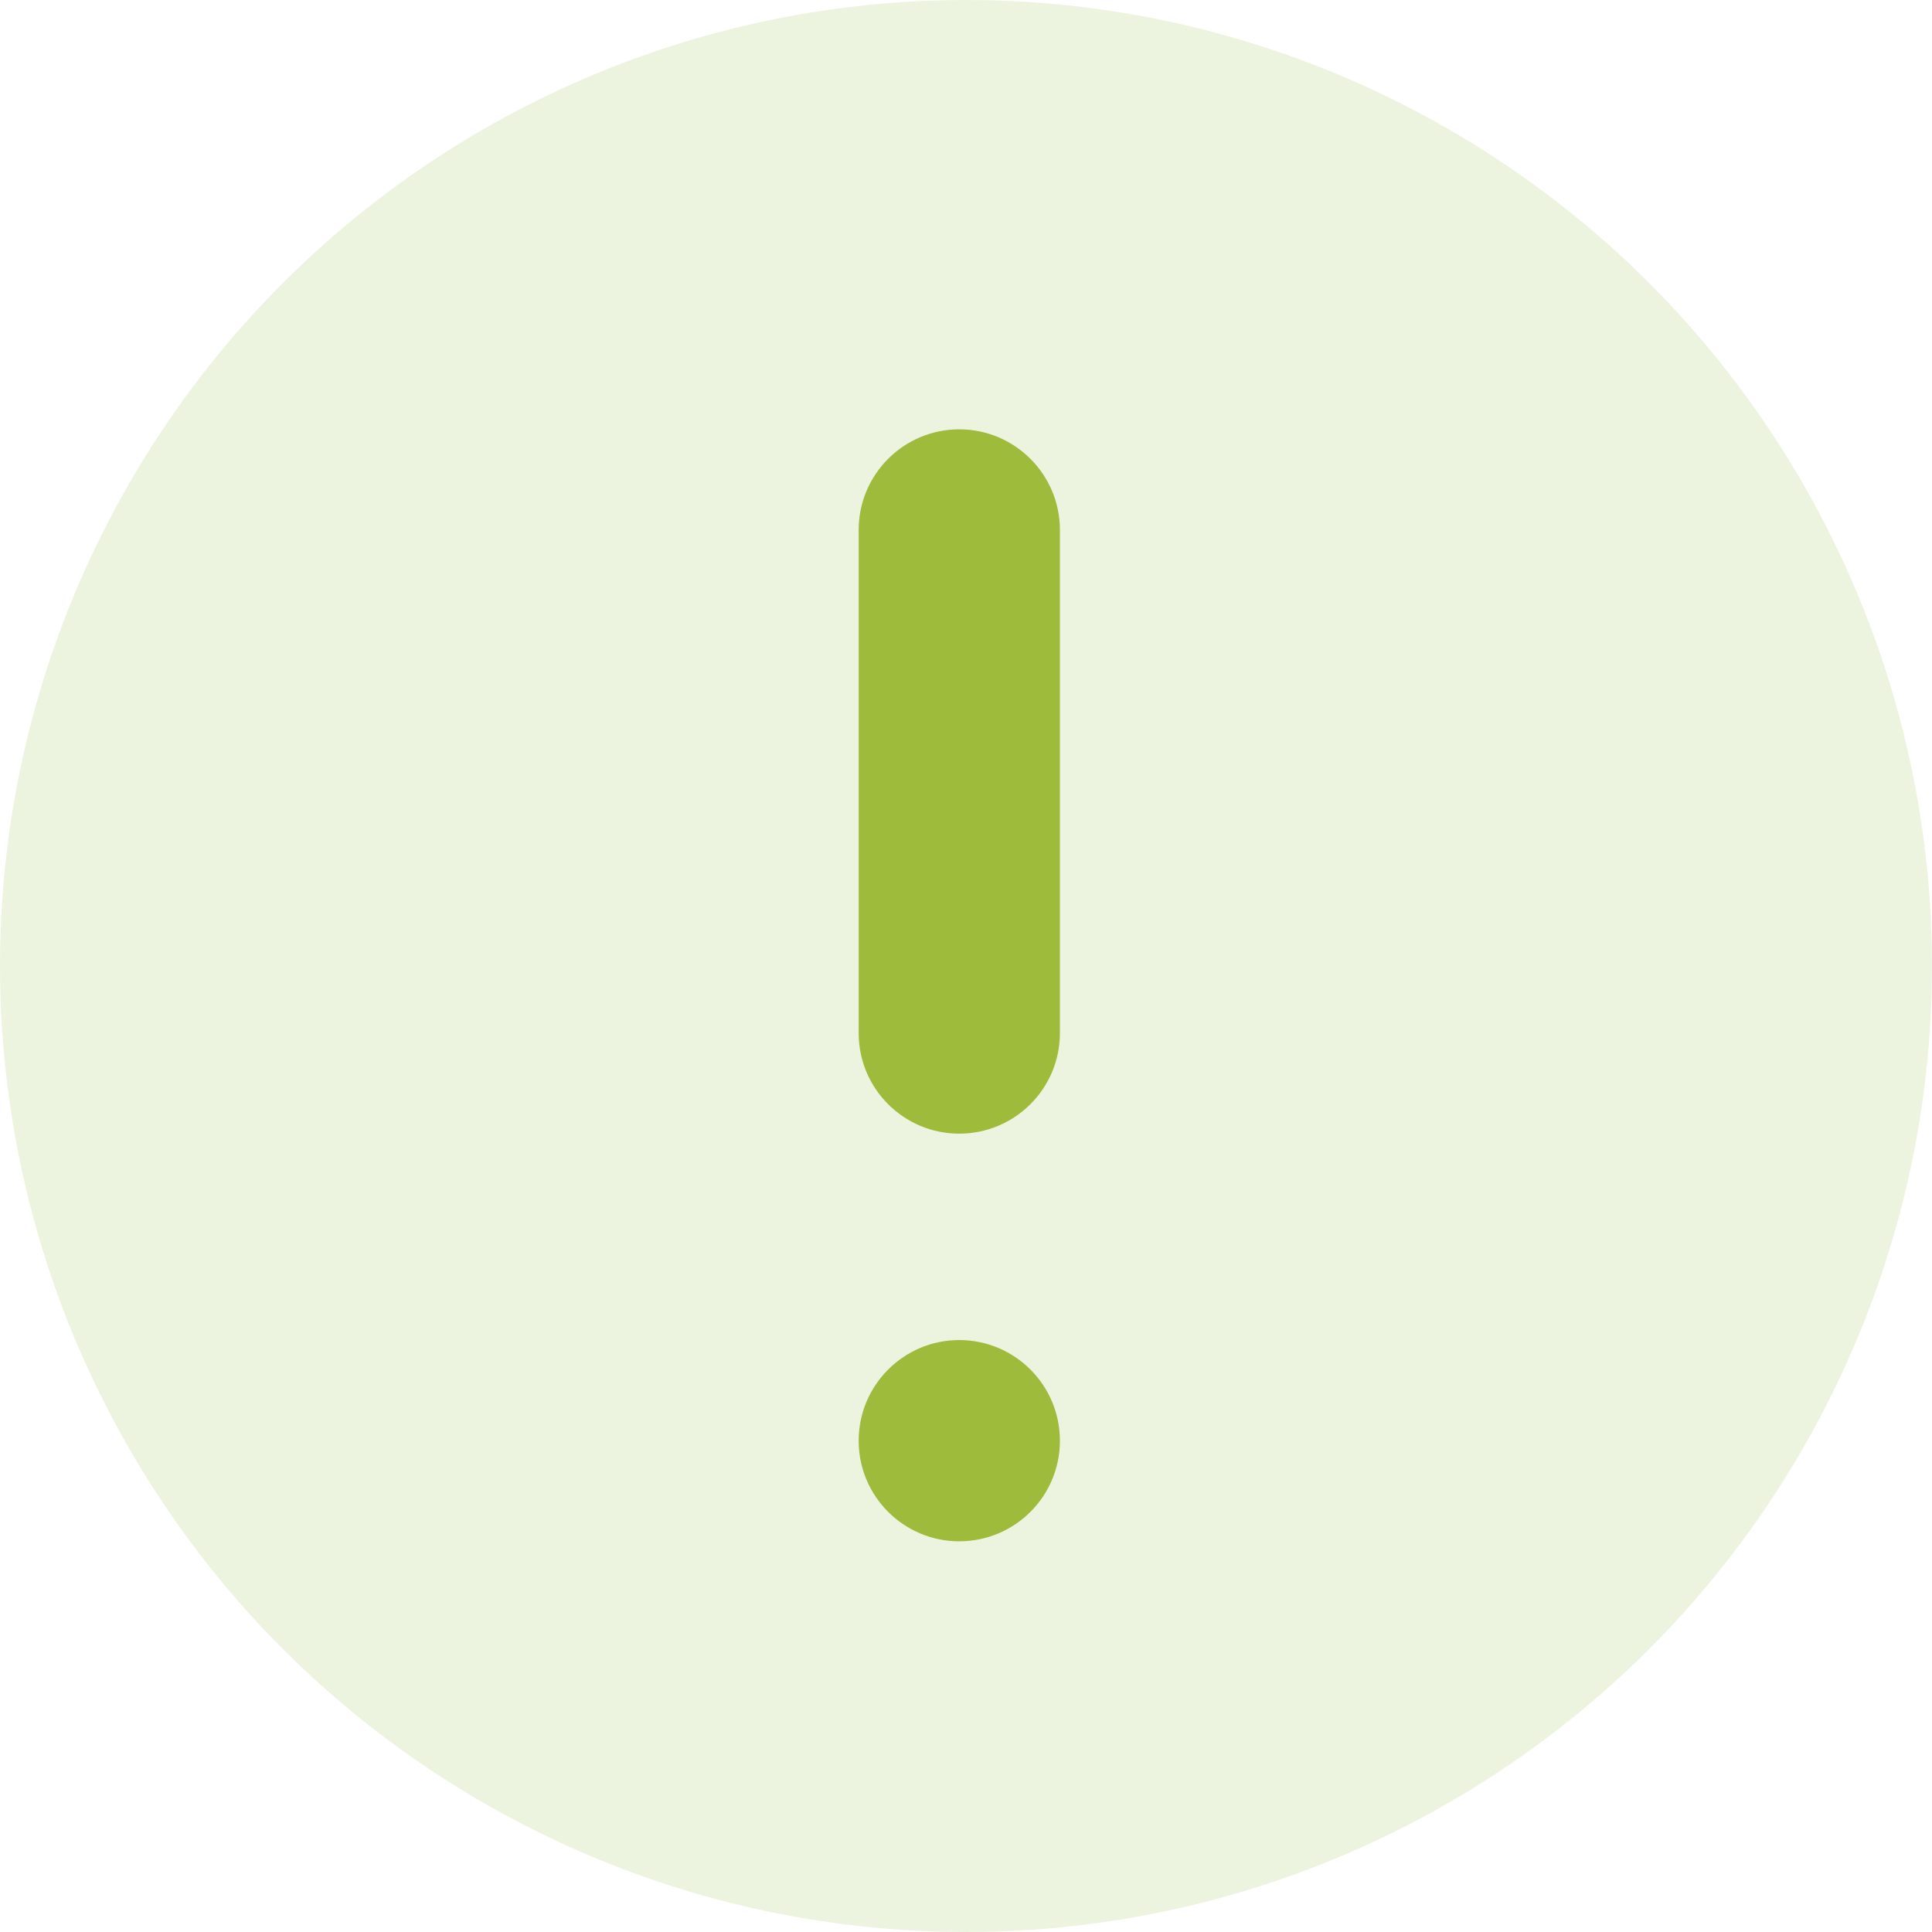 <svg width="18" height="18" viewBox="0 0 18 18" fill="none" xmlns="http://www.w3.org/2000/svg">
<circle opacity="0.16" cx="9" cy="9" r="9" fill="#84B739"/>
<path d="M8.937 4C8.42 4 8 4.42 8 4.937V9.625C8 10.143 8.42 10.562 8.937 10.562C9.455 10.562 9.875 10.142 9.875 9.625V4.938C9.875 4.42 9.455 4 8.937 4Z" fill="#9EBB3B"/>
<path d="M8.937 14.36C9.455 14.36 9.875 13.941 9.875 13.423C9.875 12.905 9.455 12.485 8.937 12.485C8.42 12.485 8 12.905 8 13.423C8 13.941 8.42 14.36 8.937 14.36Z" fill="#9EBB3B"/>
</svg>
